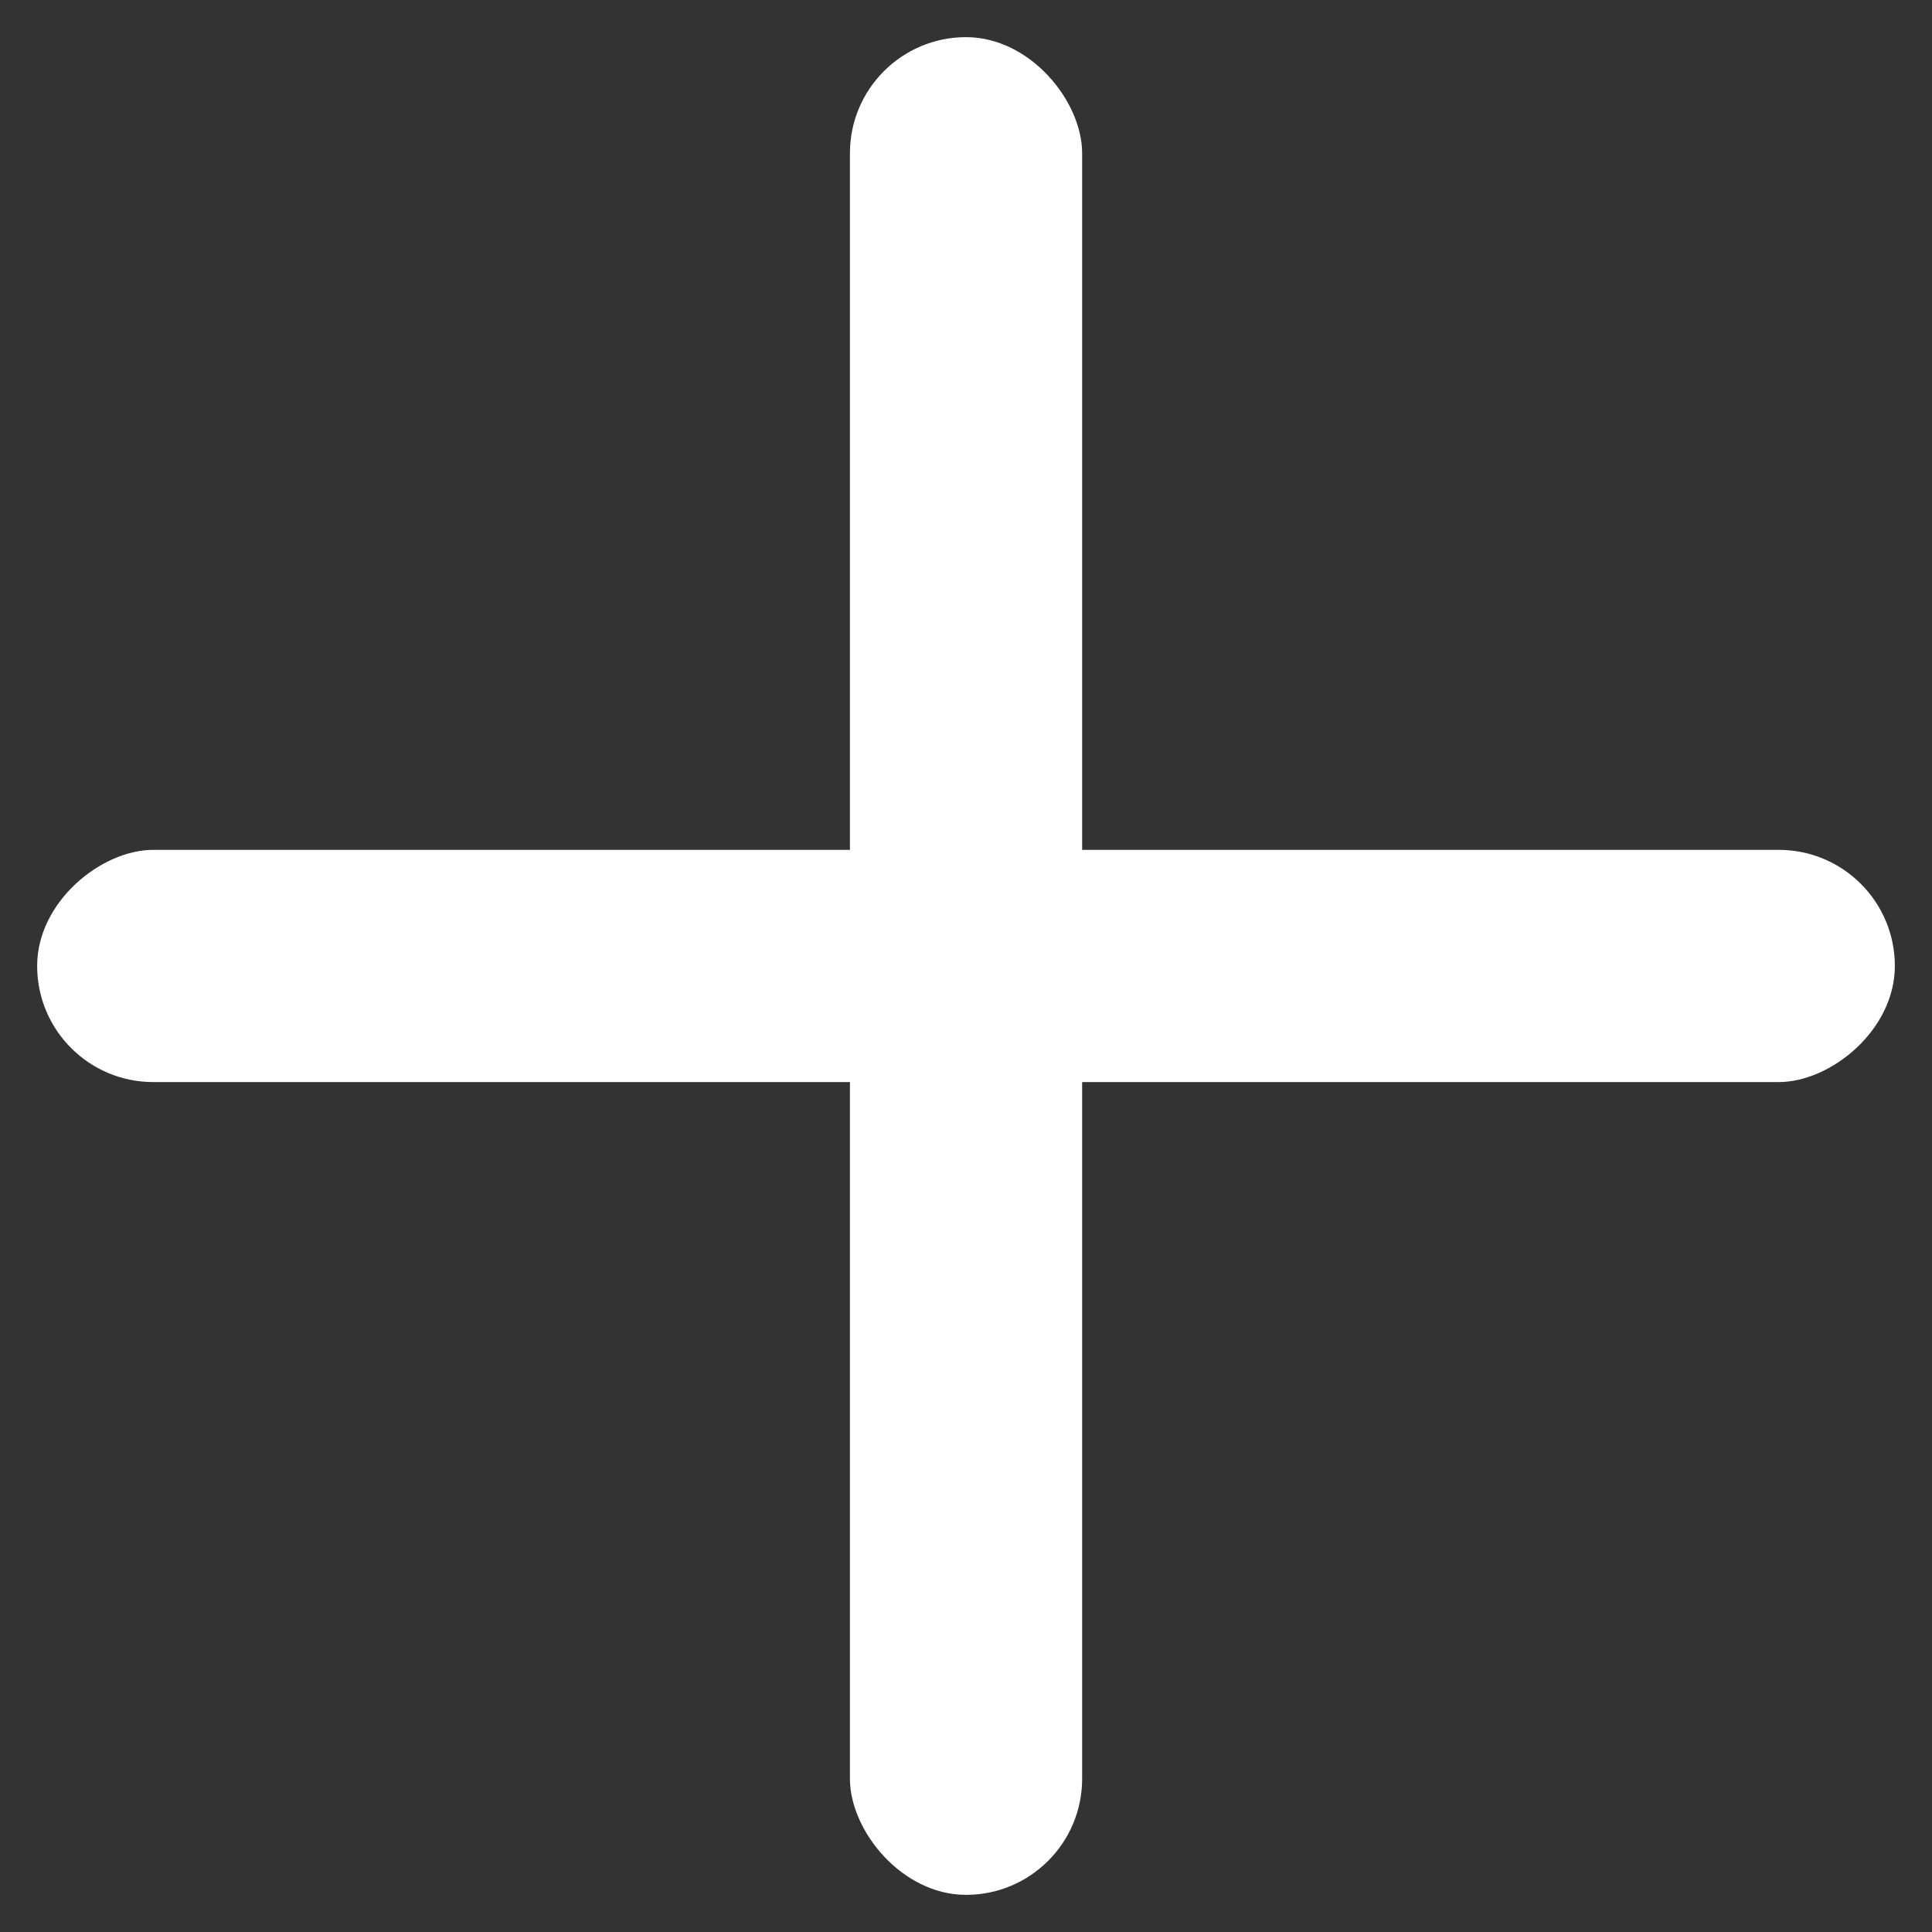 <svg width="46" height="46" viewBox="0 0 26 26" fill="none" xmlns="http://www.w3.org/2000/svg">
<rect x="0" y="0" width="26" height="26" fill="#333333" stroke="none"/>
<rect x="11.438" y="0.5" width="3.125" height="25" rx="1.562" fill="white"/>
<rect x="0.5" y="14.562" width="3.125" height="25" rx="1.562" transform="rotate(-90 0.5 14.562)" fill="white"/>
</svg>
